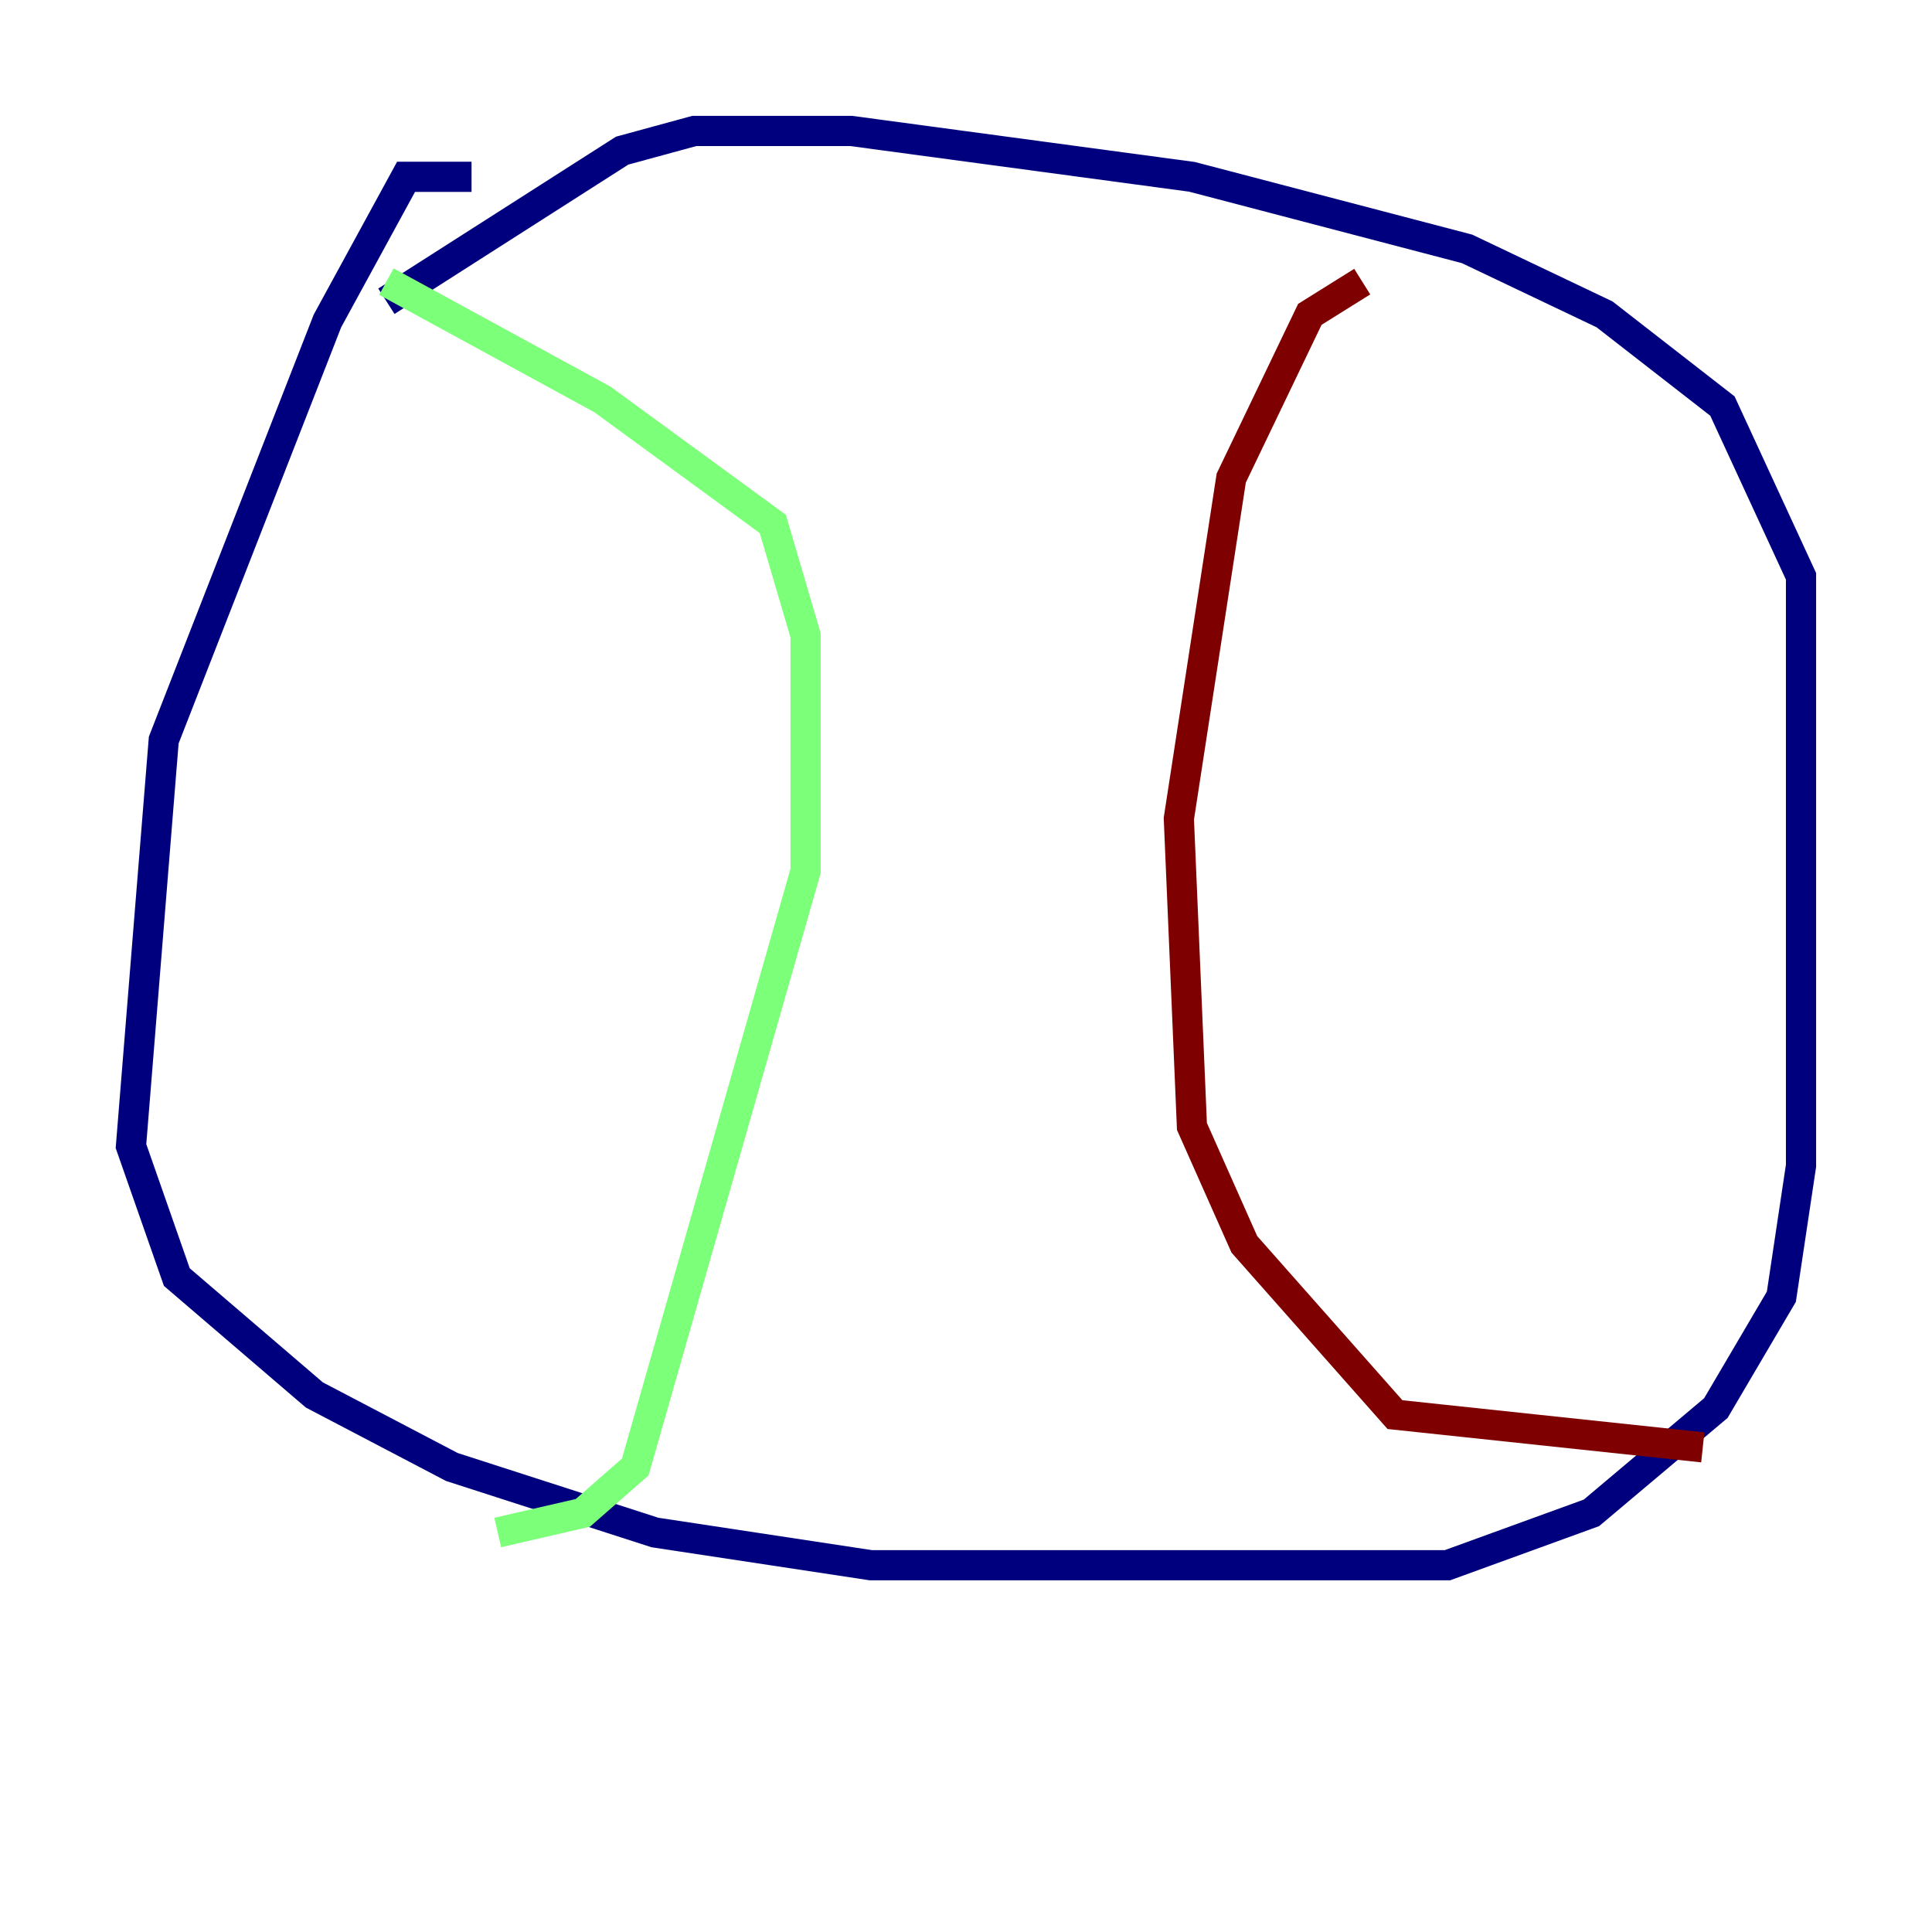 <?xml version="1.0" encoding="utf-8" ?>
<svg baseProfile="tiny" height="128" version="1.2" viewBox="0,0,128,128" width="128" xmlns="http://www.w3.org/2000/svg" xmlns:ev="http://www.w3.org/2001/xml-events" xmlns:xlink="http://www.w3.org/1999/xlink"><defs /><polyline fill="none" points="31.241,11.715 26.902,11.715 21.695,21.261 10.848,49.031 8.678,75.932 11.715,84.61 20.827,92.42 29.939,97.193 43.39,101.532 57.709,103.702 95.891,103.702 105.437,100.231 113.681,93.288 118.02,85.912 119.322,77.234 119.322,38.183 114.115,26.902 106.305,20.827 97.193,16.488 78.969,11.715 56.407,8.678 45.993,8.678 41.22,9.98 25.6,19.959" stroke="#00007f" stroke-width="2" /><polyline fill="none" points="25.6,18.658 39.919,26.468 51.2,34.712 53.37,42.088 53.37,57.709 42.088,97.193 38.617,100.231 32.976,101.532" stroke="#7cff79" stroke-width="2" /><polyline fill="none" points="90.251,18.658 86.78,20.827 81.573,31.675 78.102,54.237 78.969,74.63 82.441,82.441 92.42,93.722 112.814,95.891" stroke="#7f0000" stroke-width="2" /></svg>